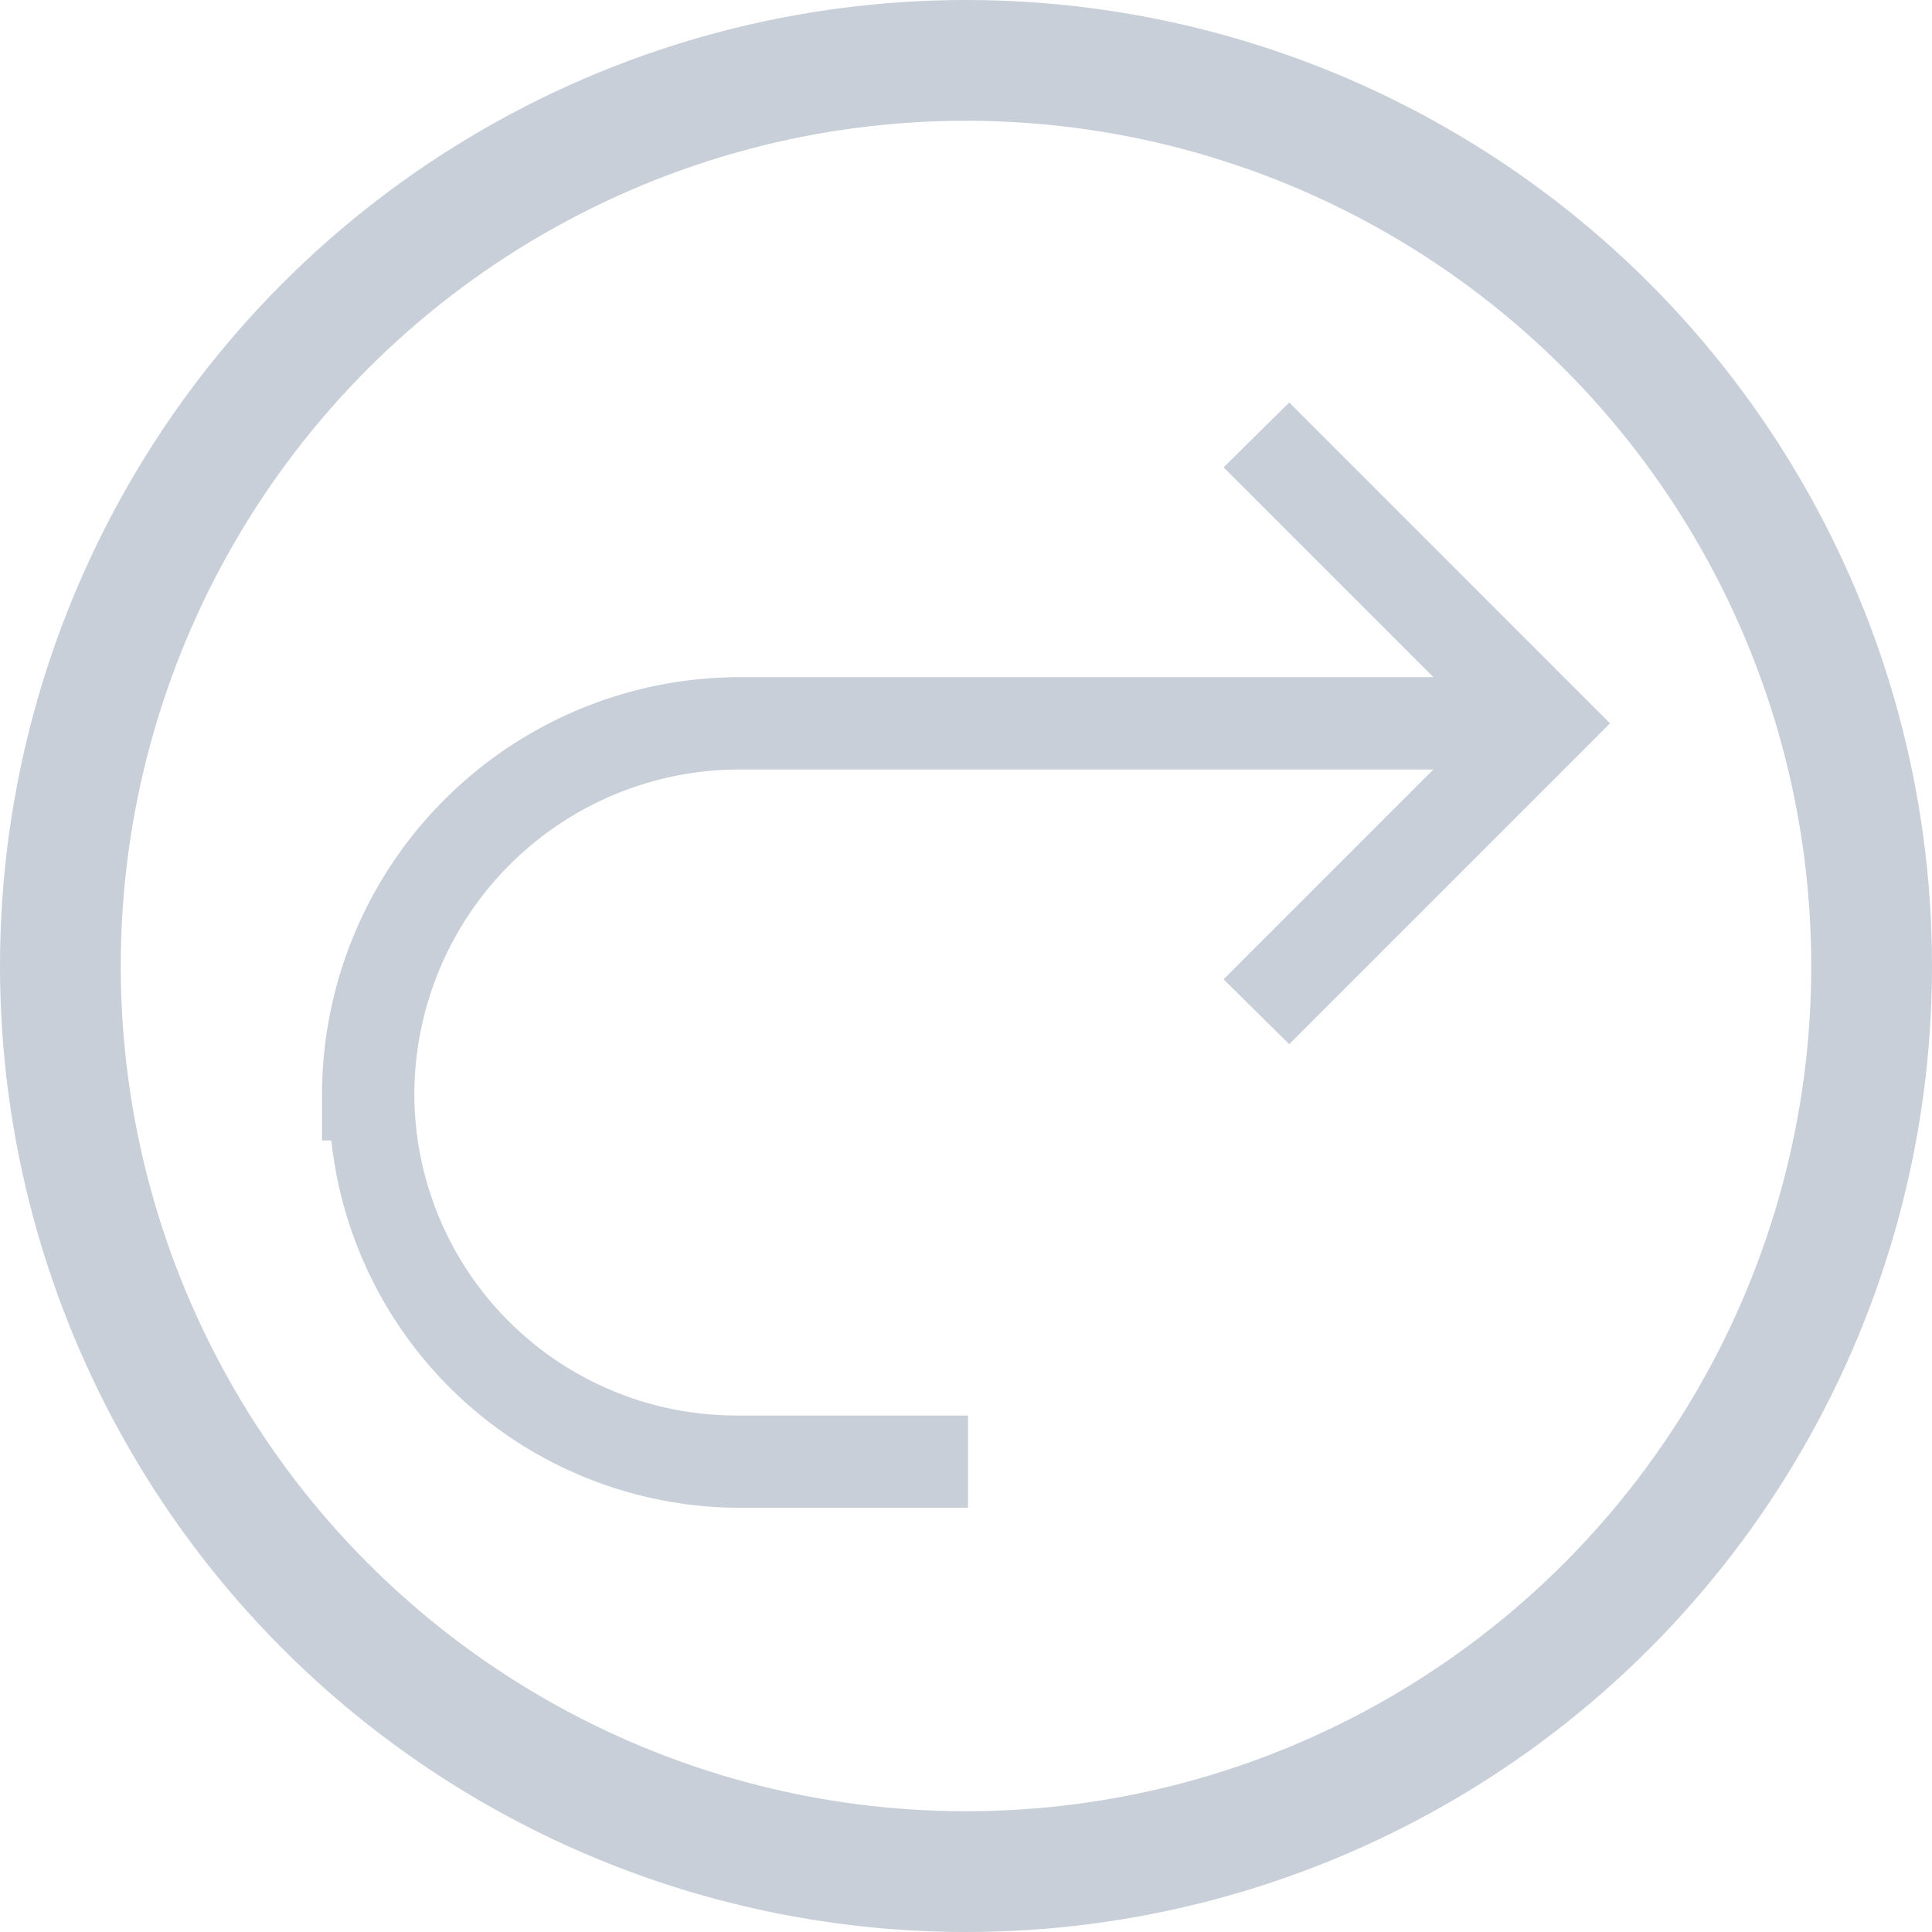<svg xmlns="http://www.w3.org/2000/svg" width="24" height="24" viewBox="0 0 24 24">
  <g id="Group_234147" data-name="Group 234147" transform="translate(3399)">
    <g id="Ellipse_237" data-name="Ellipse 237" transform="translate(-3399)" fill="none" stroke="#c8cfd8" stroke-width="1.5">
      <circle cx="12" cy="12" r="12" stroke="none"/>
      <circle cx="12" cy="12" r="11.25" fill="none"/>
    </g>
    <path id="icons8_forward_arrow_2" d="M13.015,2.023l-.815.806,2.606,2.606H6.159A5.194,5.194,0,0,0,1,10.617v.573h.116a5.11,5.11,0,0,0,5.042,4.563H9.025V14.607H6.159a4,4,0,0,1-4.012-3.99A4.042,4.042,0,0,1,6.159,6.582h8.647L12.2,9.188l.815.806L17,6.009Z" transform="translate(-3396 2.977)" fill="#c8cfd8"/>
  </g>
</svg>
